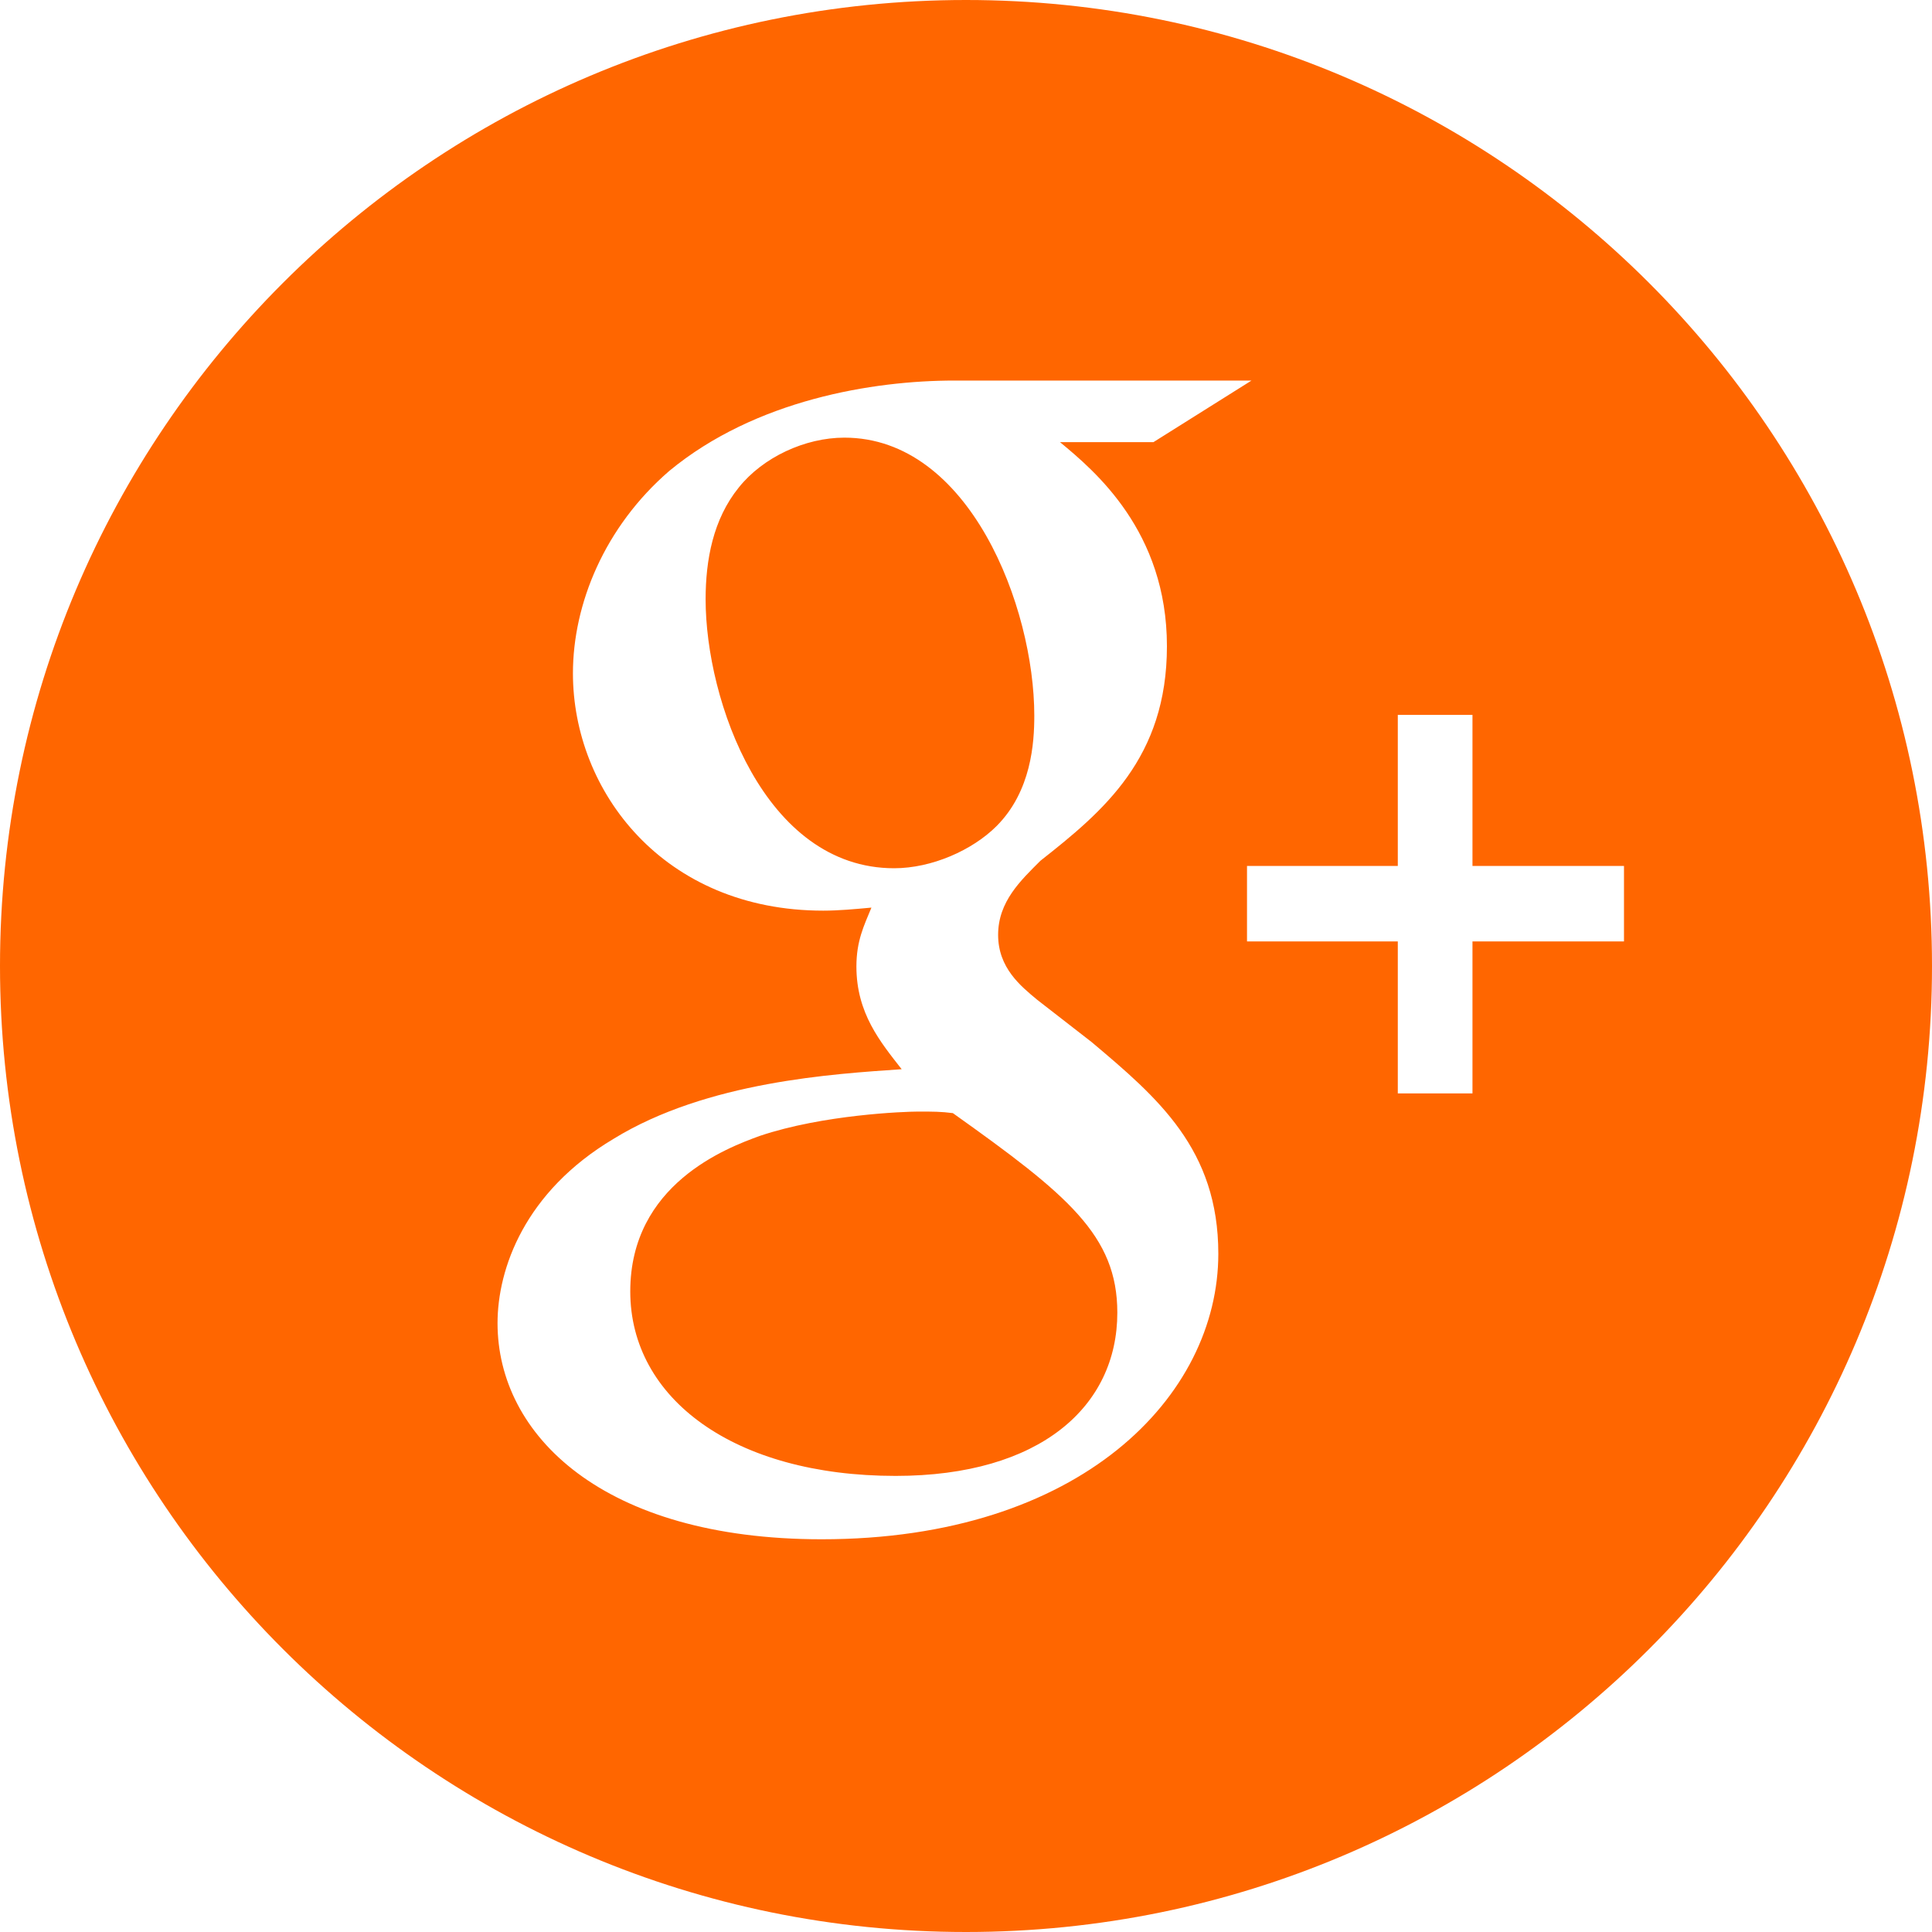<svg xmlns="http://www.w3.org/2000/svg" xmlns:xlink="http://www.w3.org/1999/xlink" preserveAspectRatio="xMidYMid" width="40" height="40" viewBox="0 0 40 40">
  <defs>
    <style>
      .cls-1 {
        fill: #f60;
        fill-rule: evenodd;
      }
    </style>
  </defs>
  <path d="M20.000,40.000 C8.954,40.000 0.000,31.046 0.000,20.000 C0.000,8.954 8.954,0.000 20.000,0.000 C31.046,0.000 40.000,8.954 40.000,20.000 C40.000,31.046 31.046,40.000 20.000,40.000 ZM19.760,7.879 C18.072,7.879 15.640,8.278 13.859,9.748 C12.517,10.906 11.862,12.503 11.862,13.941 C11.862,16.380 13.735,18.854 17.044,18.854 C17.356,18.854 17.697,18.823 18.042,18.791 C17.887,19.166 17.731,19.480 17.731,20.010 C17.731,20.980 18.229,21.575 18.668,22.137 C17.263,22.234 14.638,22.389 12.704,23.578 C10.862,24.674 10.301,26.269 10.301,27.395 C10.301,29.711 12.484,31.869 17.012,31.869 C22.382,31.869 25.224,28.898 25.224,25.957 C25.224,23.796 23.975,22.732 22.601,21.575 L21.476,20.701 C21.134,20.417 20.665,20.041 20.665,19.355 C20.665,18.666 21.134,18.228 21.541,17.821 C22.851,16.790 24.160,15.692 24.160,13.379 C24.160,11.000 22.664,9.748 21.946,9.154 L23.881,9.154 L25.911,7.879 L19.760,7.879 ZM33.623,17.929 L30.486,17.929 L30.486,14.801 L28.940,14.801 L28.940,17.929 L25.818,17.929 L25.818,19.491 L28.940,19.491 L28.940,22.638 L30.486,22.638 L30.486,19.491 L33.623,19.491 L33.623,17.929 ZM18.512,17.976 C15.826,17.976 14.609,14.505 14.609,12.409 C14.609,11.594 14.763,10.751 15.295,10.094 C15.795,9.467 16.668,9.061 17.482,9.061 C20.072,9.061 21.414,12.564 21.414,14.817 C21.414,15.381 21.353,16.380 20.634,17.102 C20.133,17.603 19.292,17.976 18.512,17.976 ZM19.728,23.046 C22.103,24.736 23.133,25.578 23.133,27.177 C23.133,29.115 21.541,30.557 18.543,30.557 C15.203,30.557 13.049,28.959 13.049,26.738 C13.049,24.517 15.046,23.766 15.733,23.517 C17.044,23.076 18.730,23.014 19.011,23.014 C19.324,23.014 19.480,23.014 19.728,23.046 Z" class="cls-1"/>
</svg>
